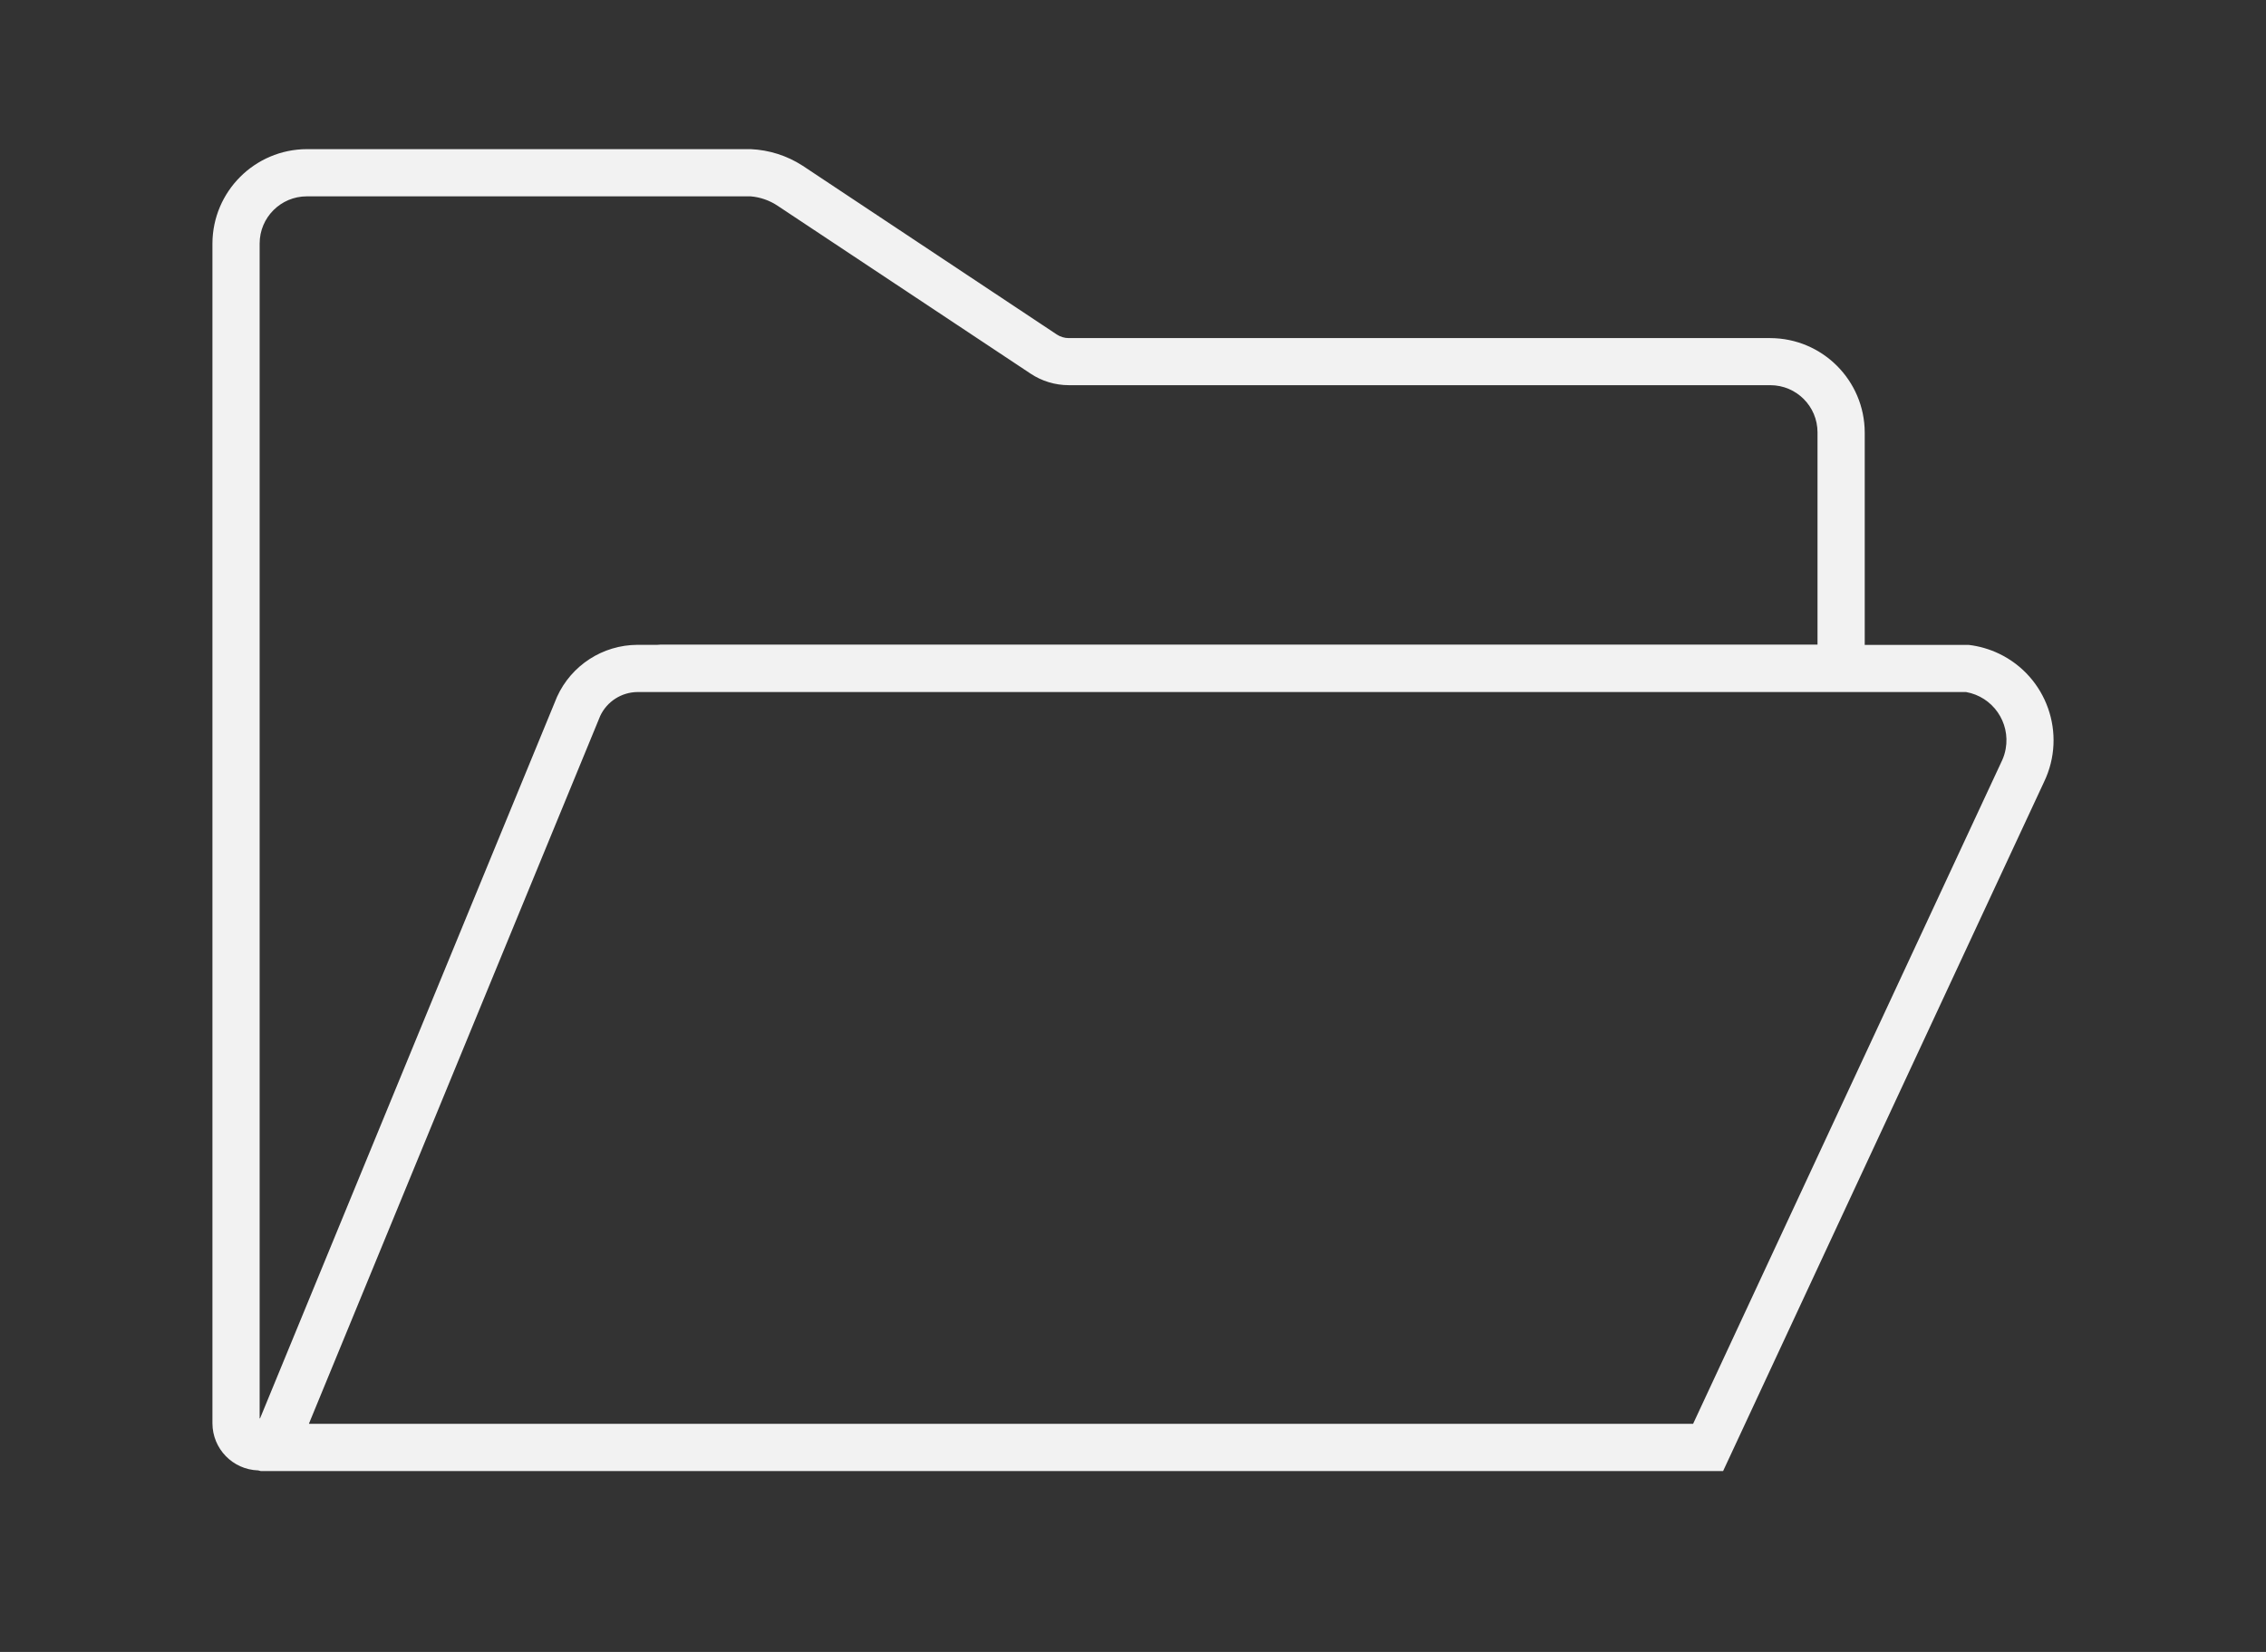 <svg width="96" height="70" xmlns="http://www.w3.org/2000/svg" xmlns:xlink="http://www.w3.org/1999/xlink" xml:space="preserve" overflow="hidden"><rect width="100%" height="100%" fill="#333333" stroke="none"/><g transform="translate(-392 -170)"><path d="M10.937 75.994C10.972 76.006 11.008 76.015 11.045 76.021L73 76.021 86.6 46.813C87.571 44.786 86.715 42.356 84.689 41.385 84.283 41.191 83.847 41.065 83.4 41.013L79 41.013 79 32.013C78.993 29.807 77.206 28.02 75 28.013L45.28 28.013C45.099 28.013 44.921 27.959 44.77 27.859L34 20.706C33.342 20.281 32.583 20.039 31.8 20.006L13 20.006C10.794 20.013 9.007 21.8 9 24.006L9 74C9.003 75.078 9.859 75.96 10.937 75.994ZM83.293 43.011C84.421 43.211 85.173 44.288 84.972 45.416 84.942 45.589 84.889 45.759 84.815 45.919L84.802 45.944 84.791 45.969 71.731 74.015 71.722 74.021 13.1 74.021C13.095 74.021 13.09 74.016 13.09 74.011 13.09 74.01 13.091 74.008 13.091 74.007L25.43 44.019C25.718 43.411 26.327 43.02 27 43.011ZM11 24.006C11 22.901 11.895 22.006 13 22.006L31.8 22.006C32.213 22.04 32.61 22.18 32.953 22.411L43.663 29.52C44.142 29.838 44.705 30.008 45.28 30.008L75 30.008C76.105 30.008 77 30.903 77 32.008L77 41 28 41C27.947 41 27.9 41.009 27.844 41.011L27 41.011C25.535 41.018 24.207 41.877 23.6 43.211L11.019 73.785C11.017 73.79 11.012 73.793 11.006 73.791 11.003 73.79 11.001 73.788 11 73.785Z" fill="#F2F2F2" transform="matrix(1 0 0 1 392 156.314)"/></g></svg>